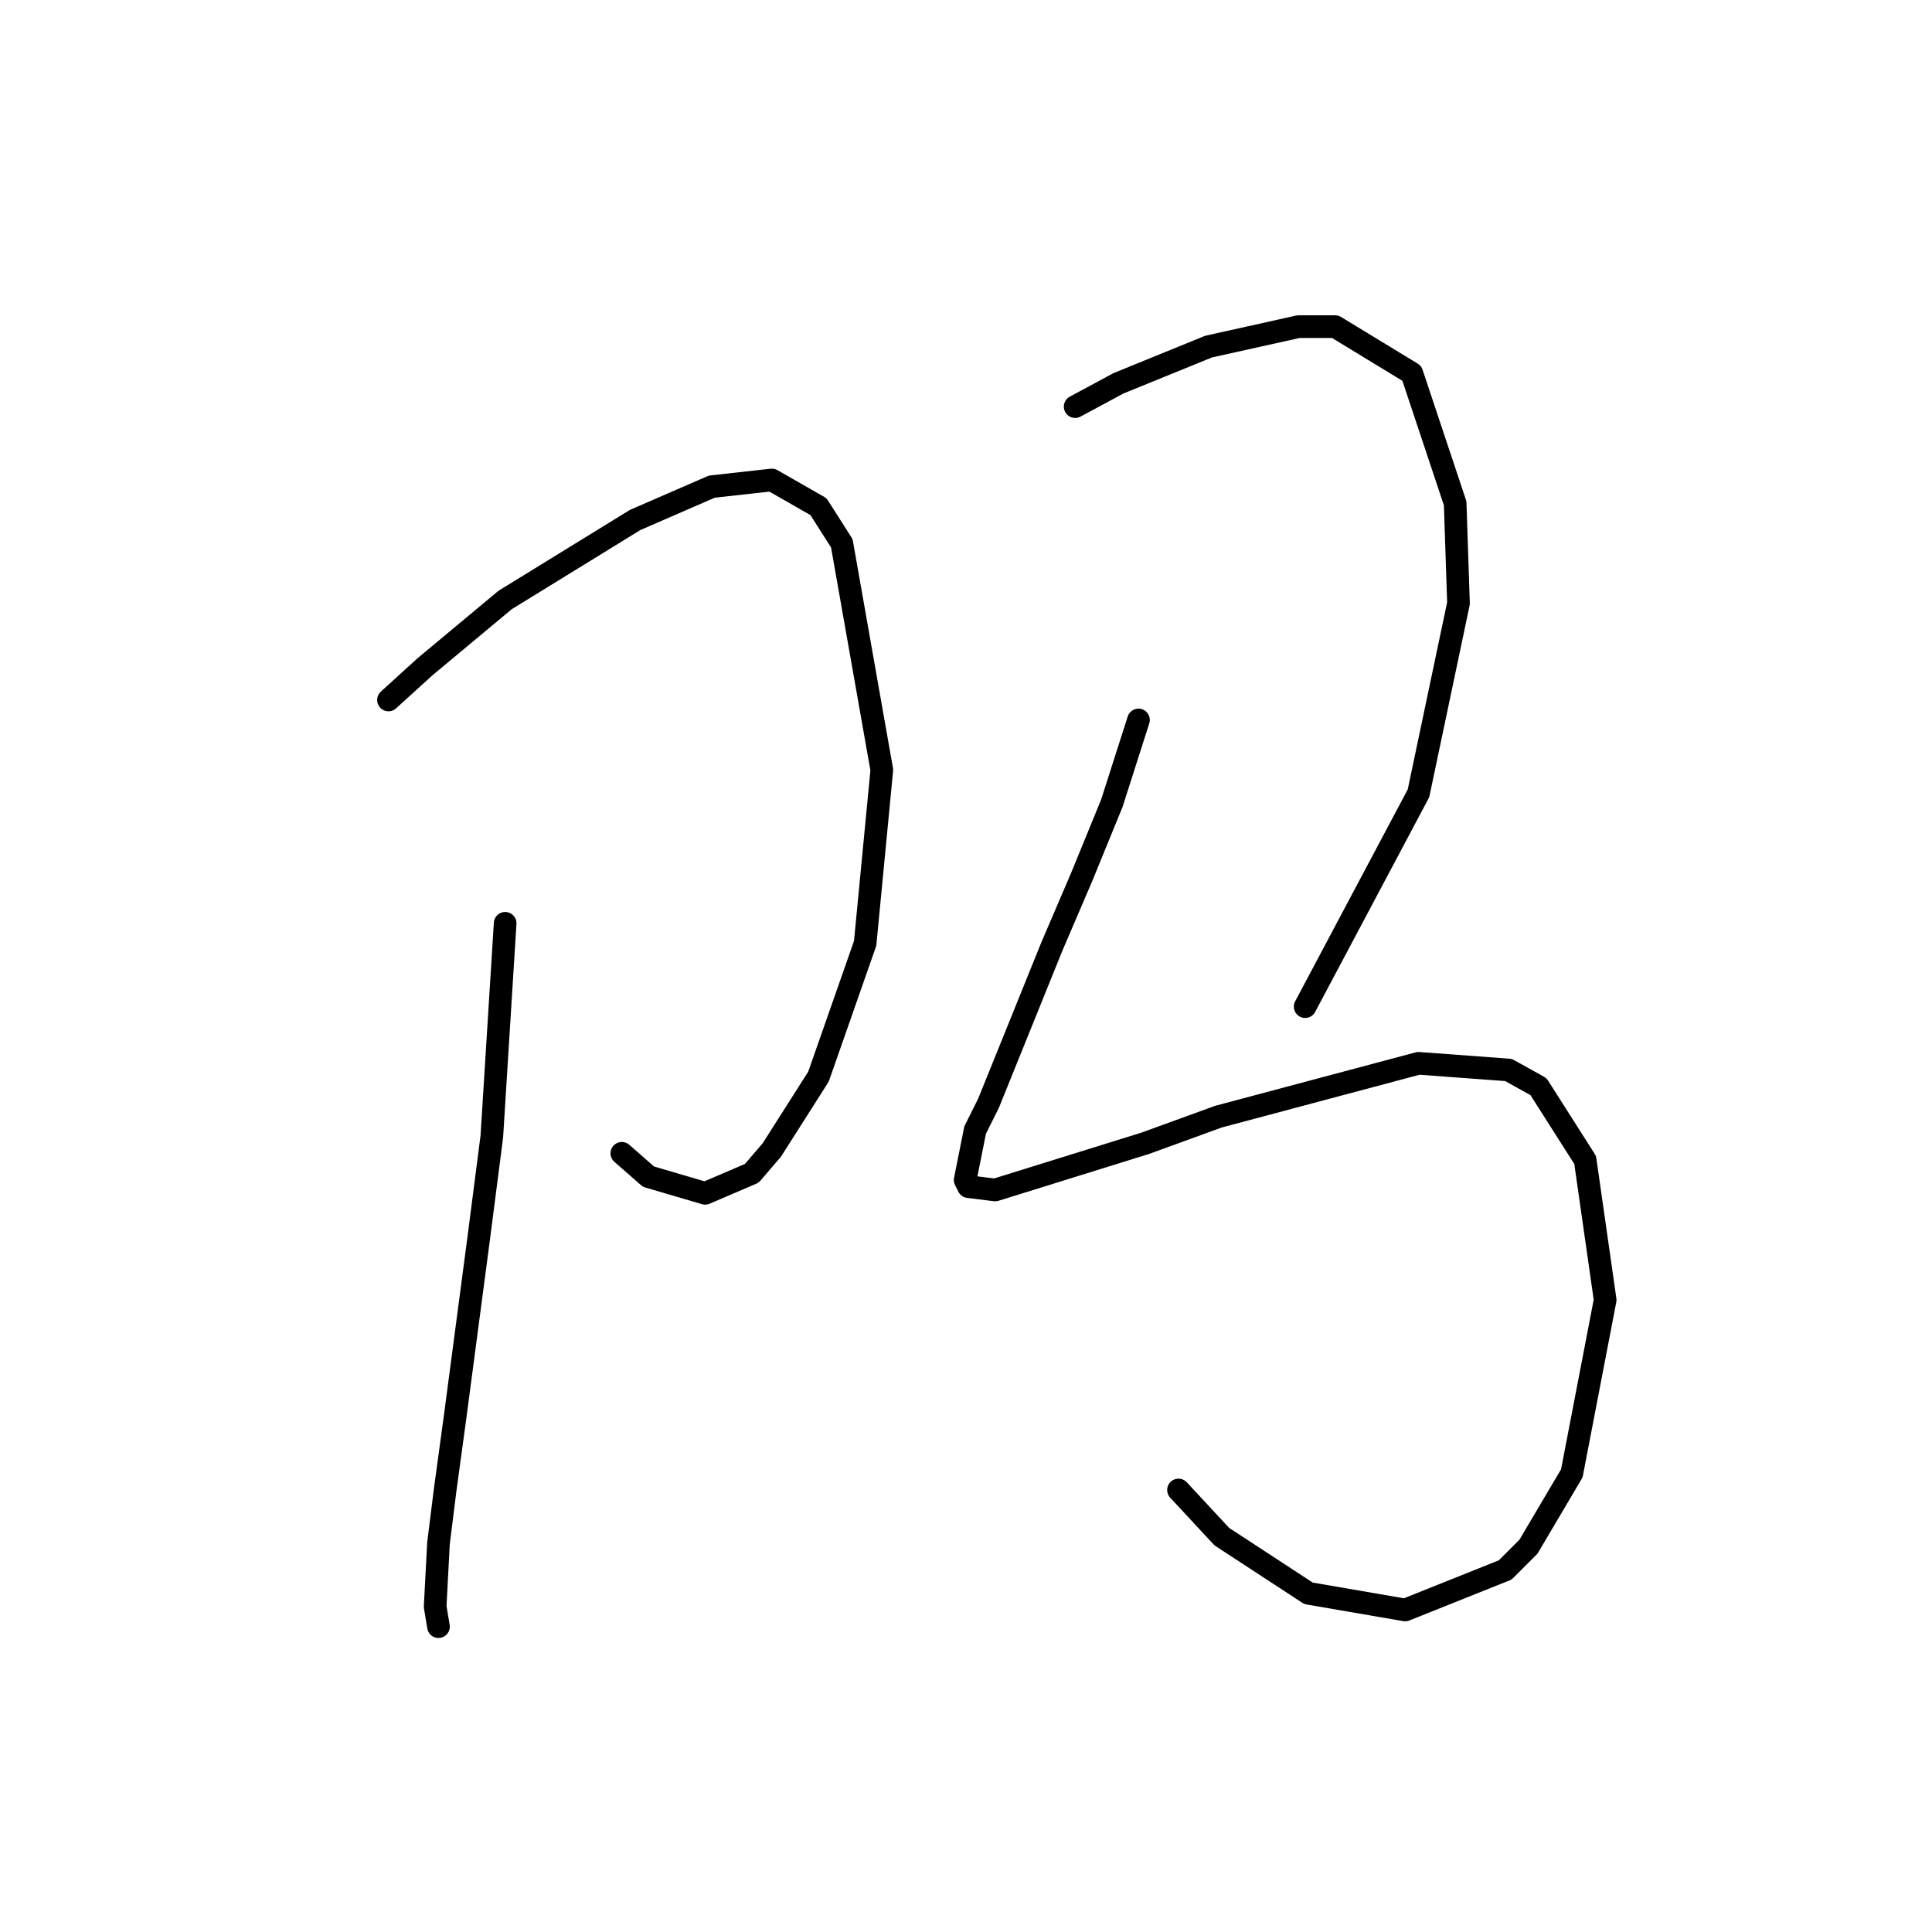 <?xml version="1.0" standalone="no"?>
    <svg width="256" height="256" xmlns="http://www.w3.org/2000/svg" version="1.1">
    <polyline stroke="black" stroke-width="3" stroke-linecap="round" fill="transparent" stroke-linejoin="round" points="51.475 92.75 56.334 88.333 61.634 83.916 66.935 79.499 84.16 68.899 94.319 64.482 102.27 63.599 108.453 67.132 111.545 71.991 116.845 102.025 114.637 124.993 108.453 142.661 102.27 152.378 99.62 155.47 93.436 158.12 85.927 155.912 82.394 152.82 82.394 152.82 " />
        <polyline stroke="black" stroke-width="3" stroke-linecap="round" fill="transparent" stroke-linejoin="round" points="66.935 122.343 65.168 150.611 63.401 164.304 60.309 187.713 58.984 197.43 58.101 204.497 57.659 212.889 58.101 215.54 58.101 215.54 " />
        <polyline stroke="black" stroke-width="3" stroke-linecap="round" fill="transparent" stroke-linejoin="round" points="142.463 53.881 148.205 50.79 160.131 45.931 172.057 43.281 176.915 43.281 187.074 49.464 192.816 66.69 193.258 79.941 187.957 105.117 172.94 133.385 172.94 133.385 " />
        <polyline stroke="black" stroke-width="3" stroke-linecap="round" fill="transparent" stroke-linejoin="round" points="150.855 95.4 147.322 106.442 143.347 116.16 139.372 125.435 130.979 146.194 129.213 149.728 127.888 156.353 128.329 157.237 131.863 157.678 151.739 151.495 161.456 147.961 187.957 140.894 199.883 141.777 203.858 143.986 210.042 153.703 212.692 172.254 208.275 195.222 202.533 204.939 199.441 208.031 186.191 213.331 173.382 211.123 161.898 203.614 156.156 197.43 156.156 197.43 " />
        </svg>